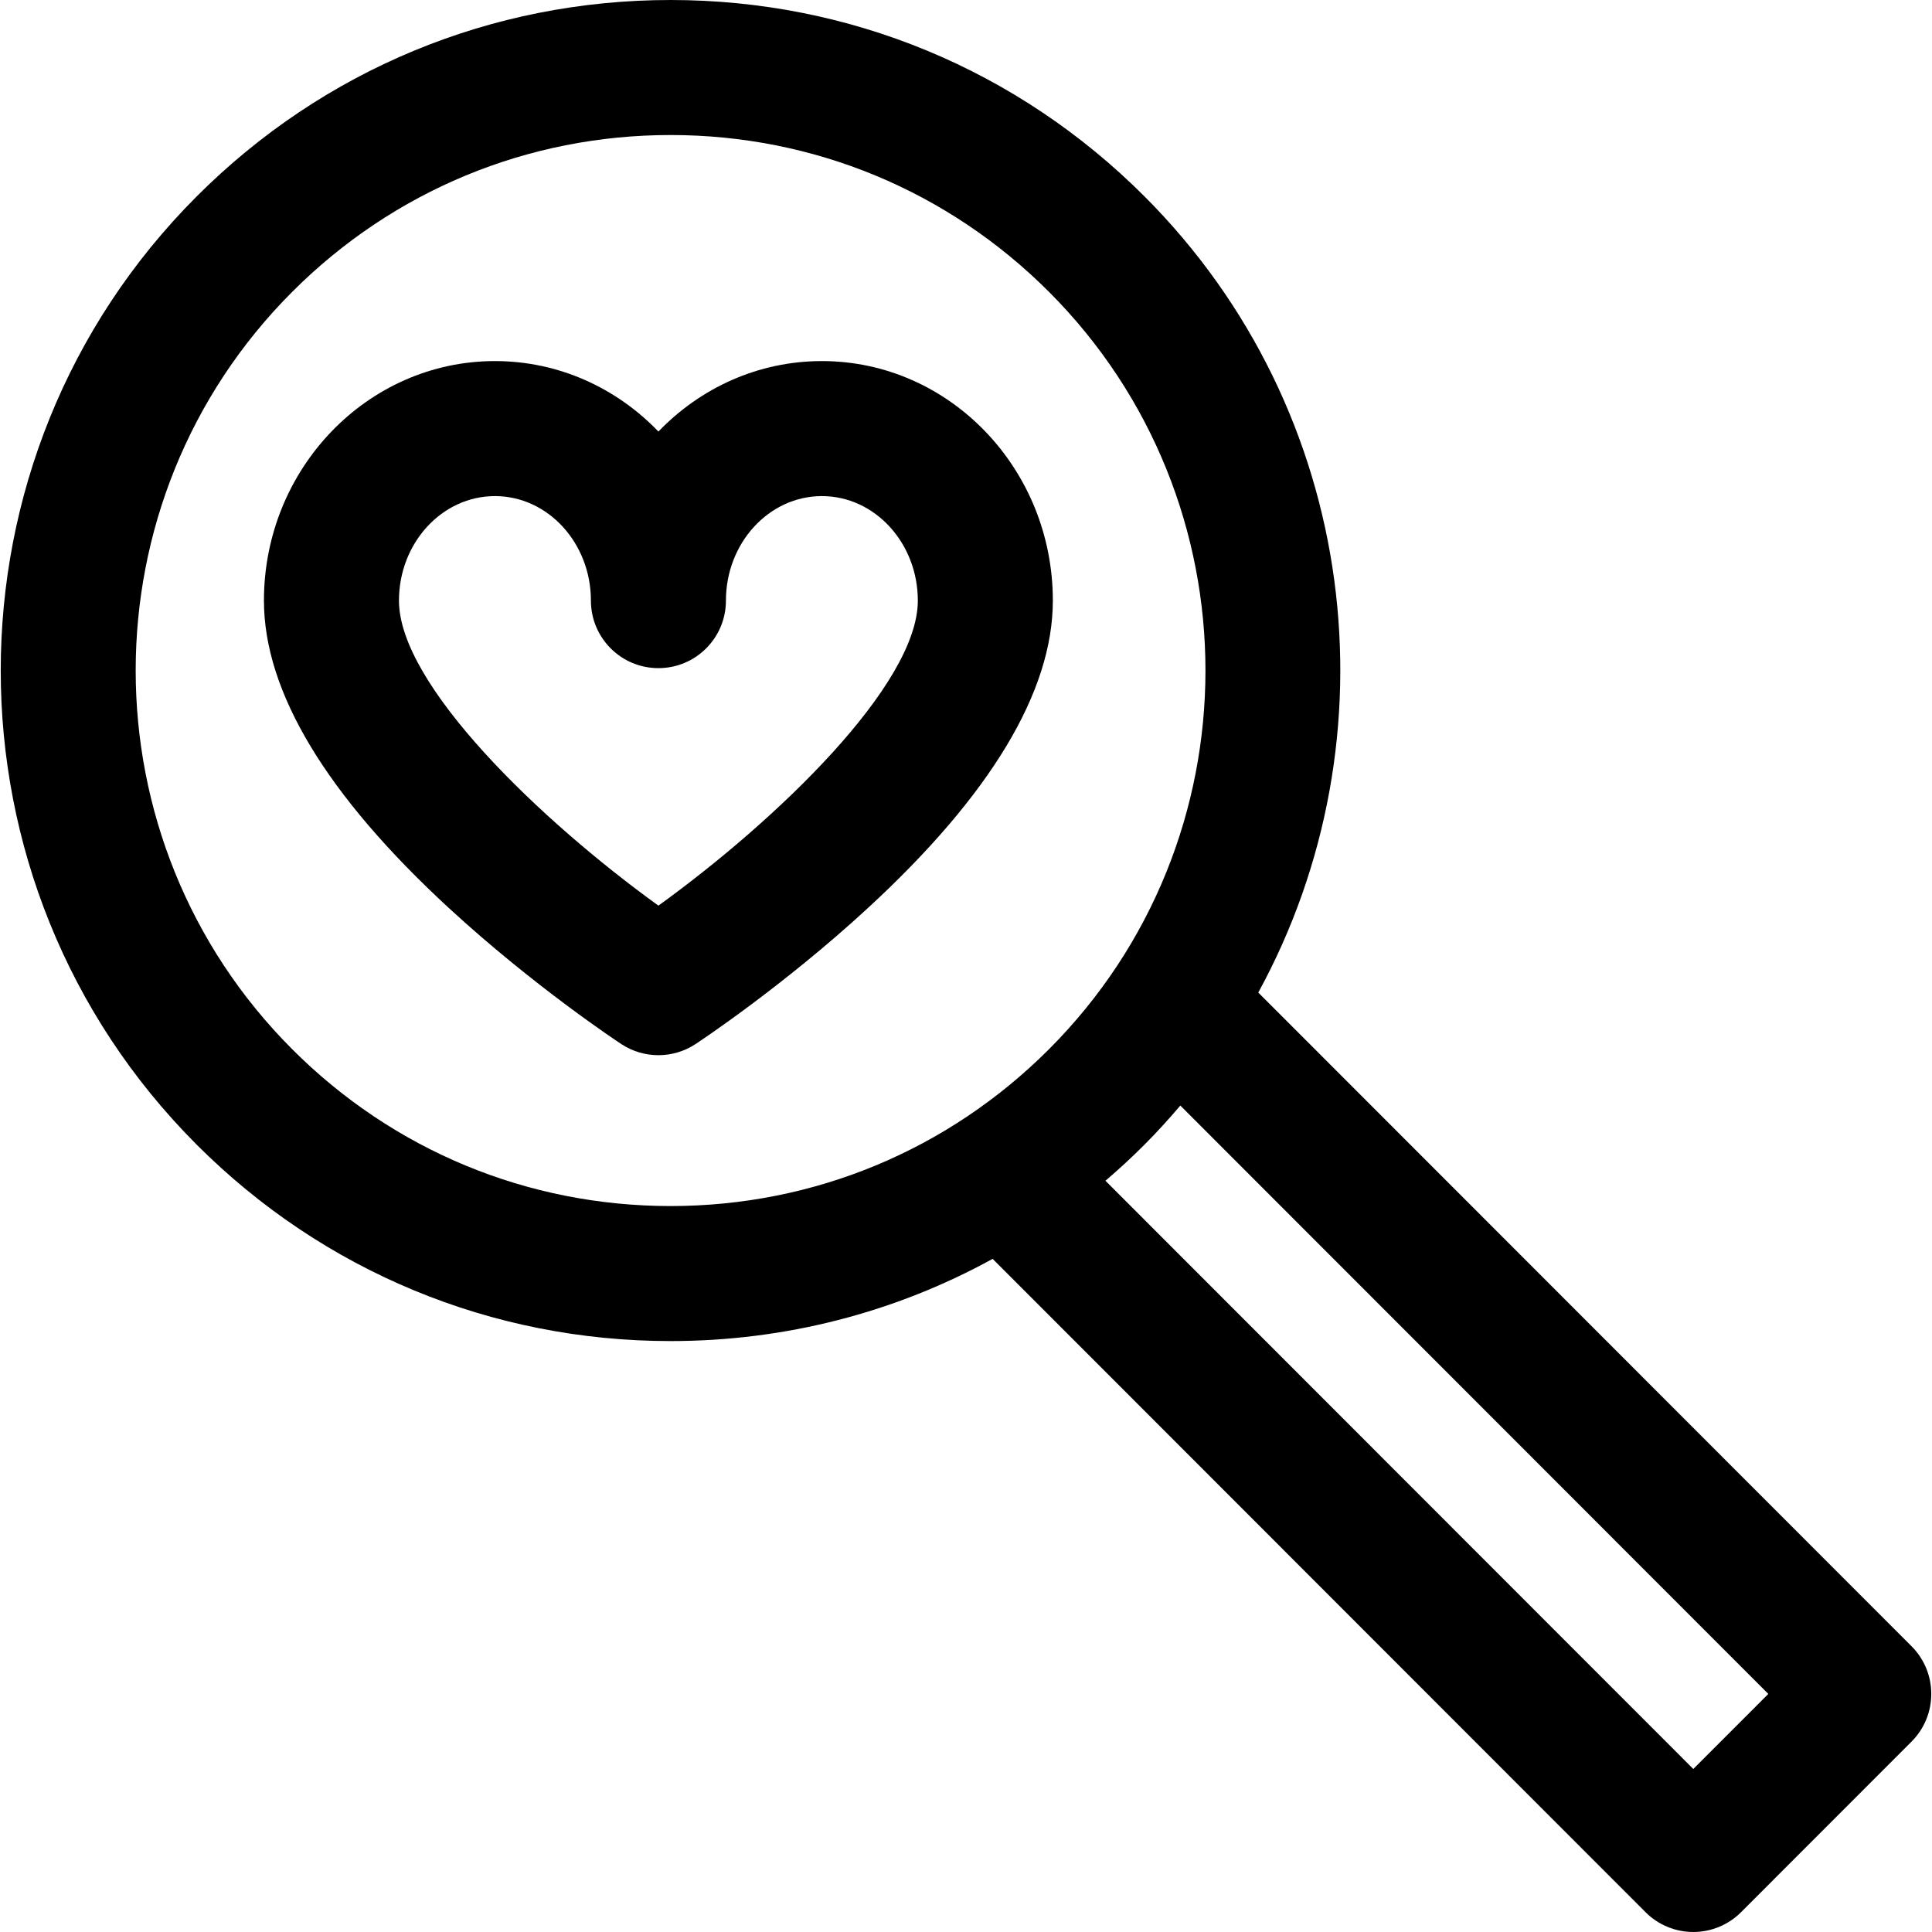 <?xml version='1.0' encoding='iso-8859-1'?>
<!DOCTYPE svg PUBLIC '-//W3C//DTD SVG 1.1//EN' 'http://www.w3.org/Graphics/SVG/1.1/DTD/svg11.dtd'>
<svg version="1.1" xmlns="http://www.w3.org/2000/svg" viewBox="0 0 297 297" xmlns:xlink="http://www.w3.org/1999/xlink" enable-background="new 0 0 297 297">
  <g>
    <path d="m126.349,55.507c-9.808,0-18.699,4.144-25.132,10.833-6.433-6.689-15.324-10.833-25.132-10.833-19.58,0-35.511,16.52-35.511,36.825 0,13.99 9.583,29.905 28.481,47.304 13.037,12.002 25.917,20.511 26.459,20.867 1.731,1.138 3.717,1.707 5.702,1.707 1.986,0 3.972-0.57 5.703-1.708 0.541-0.355 13.42-8.865 26.454-20.868 18.896-17.399 28.477-33.314 28.477-47.302 0.001-20.305-15.925-36.825-35.501-36.825zm-25.133,83.712c-18.154-13.108-39.885-33.941-39.885-46.887 0-8.859 6.618-16.068 14.754-16.068 8.136,0 14.754,7.209 14.754,16.068 0,5.731 4.646,10.379 10.378,10.379s10.378-4.647 10.378-10.379c0-8.859 6.618-16.068 14.754-16.068 8.131,0 14.746,7.209 14.746,16.068 0,12.943-21.727,33.778-39.879,46.887z"/>
    <path d="m293.85,253.065l-100.419-100.483c21.387-39.125 15.574-89.294-17.493-122.39-19.461-19.469-45.333-30.192-72.851-30.192-27.519,0-53.391,10.723-72.849,30.192-40.168,40.19-40.168,105.584 0,145.774 19.458,19.47 45.329,30.192 72.848,30.192 17.591,0 34.508-4.389 49.51-12.638l100.367,100.436c1.946,1.948 4.588,3.043 7.341,3.043 2.754,0 5.394-1.095 7.341-3.042l26.205-26.22c4.05-4.052 4.05-10.62 0-14.672zm-248.93-91.772c-32.082-32.099-32.082-84.328-1.42109e-14-116.427 15.537-15.548 36.195-24.109 58.167-24.109s42.63,8.562 58.168,24.108c32.075,32.102 32.076,84.332 0.001,116.428-15.539,15.548-36.198,24.109-58.17,24.109-21.972-2.84217e-14-42.629-8.561-58.166-24.109zm215.384,110.647l-90.365-90.426c2.06-1.762 4.063-3.609 5.999-5.548 1.94-1.941 3.757-3.959 5.511-6.012l90.389,90.447-11.534,11.539z"/>
  </g>
</svg>
